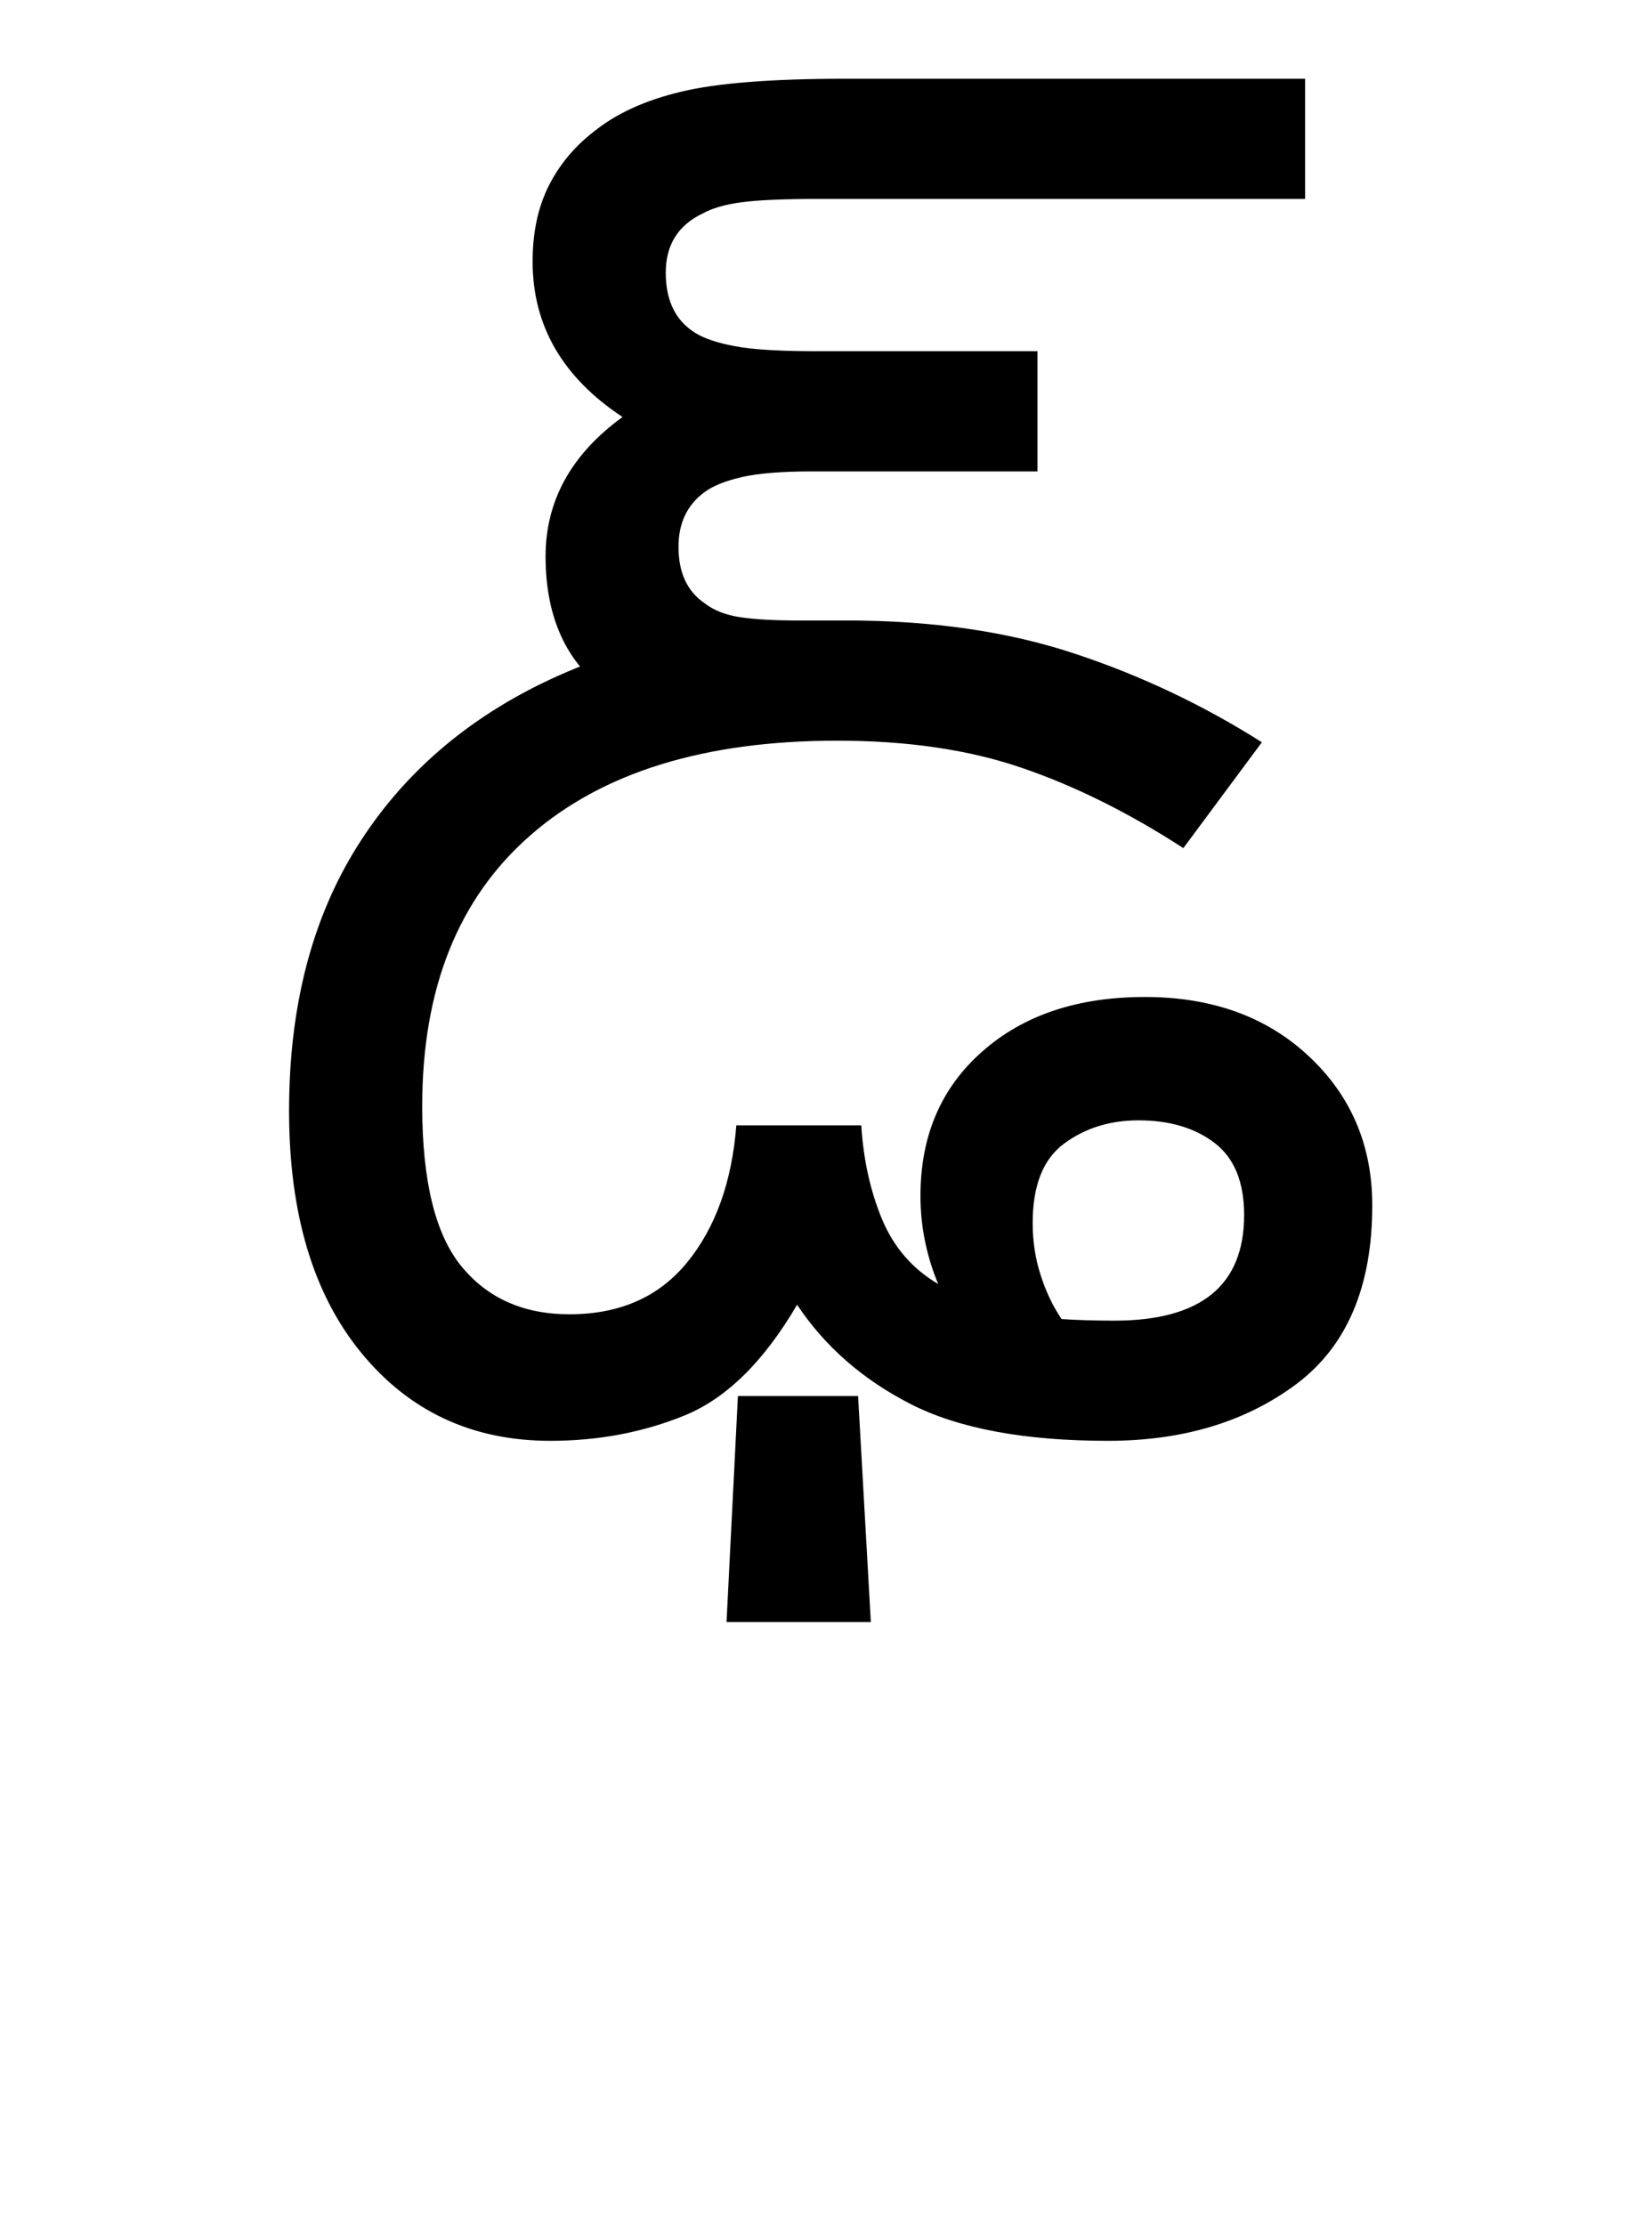<?xml version="1.0" encoding="UTF-8"?>
<svg xmlns="http://www.w3.org/2000/svg" xmlns:xlink="http://www.w3.org/1999/xlink" width="113.406pt" height="152.719pt" viewBox="0 0 113.406 152.719" version="1.1">
<defs>
<g>
<symbol overflow="visible" id="glyph0-0">
<path style="stroke:none;" d="M 10.344 0 L 10.344 -78.547 L 55.547 -78.547 L 55.547 0 Z M 15.953 -5.609 L 49.938 -5.609 L 49.938 -72.938 L 15.953 -72.938 Z M 15.953 -5.609 "/>
</symbol>
<symbol overflow="visible" id="glyph0-1">
<path style="stroke:none;" d="M 60.062 1.312 C 54.344 1.312 49.832 0.473 46.531 -1.203 C 43.227 -2.891 40.625 -5.164 38.719 -8.031 C 36.445 -4.145 33.879 -1.613 31.016 -0.438 C 28.16 0.727 25.082 1.312 21.781 1.312 C 16.426 1.312 12.098 -0.703 8.797 -4.734 C 5.492 -8.766 3.844 -14.301 3.844 -21.344 C 3.844 -28.457 5.398 -34.504 8.516 -39.484 C 11.641 -44.473 16.078 -48.305 21.828 -50.984 C 27.586 -53.66 34.352 -55 42.125 -55 C 48 -55 53.207 -54.242 57.75 -52.734 C 62.289 -51.234 66.582 -49.203 70.625 -46.641 L 65.234 -39.375 C 61.492 -41.801 57.805 -43.633 54.172 -44.875 C 50.547 -46.125 46.312 -46.75 41.469 -46.75 C 32.375 -46.75 25.352 -44.582 20.406 -40.25 C 15.457 -35.926 12.984 -29.734 12.984 -21.672 C 12.984 -16.535 13.879 -12.867 15.672 -10.672 C 17.473 -8.473 19.945 -7.375 23.094 -7.375 C 26.539 -7.375 29.234 -8.562 31.172 -10.938 C 33.117 -13.32 34.242 -16.457 34.547 -20.344 L 43.125 -20.344 C 43.27 -18 43.742 -15.852 44.547 -13.906 C 45.359 -11.969 46.645 -10.484 48.406 -9.453 C 48.031 -10.336 47.734 -11.289 47.516 -12.312 C 47.297 -13.344 47.188 -14.41 47.188 -15.516 C 47.188 -19.617 48.598 -22.914 51.422 -25.406 C 54.242 -27.906 57.969 -29.156 62.594 -29.156 C 67.207 -29.156 70.961 -27.797 73.859 -25.078 C 76.754 -22.367 78.203 -18.957 78.203 -14.844 C 78.203 -9.27 76.461 -5.18 72.984 -2.578 C 69.504 0.016 65.195 1.312 60.062 1.312 Z M 54.891 -13.641 C 54.891 -12.391 55.07 -11.195 55.438 -10.062 C 55.801 -8.926 56.281 -7.922 56.875 -7.047 C 57.969 -6.973 59.176 -6.938 60.5 -6.938 C 66.438 -6.938 69.406 -9.352 69.406 -14.188 C 69.406 -16.457 68.727 -18.109 67.375 -19.141 C 66.02 -20.172 64.281 -20.688 62.156 -20.688 C 60.176 -20.688 58.469 -20.148 57.031 -19.078 C 55.602 -18.016 54.891 -16.203 54.891 -13.641 Z M 33.875 13.75 L 34.656 -1.766 L 42.906 -1.766 L 43.781 13.75 Z M 21.453 -59.406 C 21.453 -63.219 23.211 -66.406 26.734 -68.969 C 22.617 -71.688 20.562 -75.242 20.562 -79.641 C 20.562 -81.617 20.926 -83.344 21.656 -84.812 C 22.395 -86.281 23.426 -87.523 24.75 -88.547 C 26.289 -89.797 28.289 -90.711 30.75 -91.297 C 33.207 -91.891 36.961 -92.188 42.016 -92.188 L 73.594 -92.188 L 73.594 -83.938 L 40.266 -83.938 C 37.766 -83.938 35.961 -83.859 34.859 -83.703 C 33.766 -83.555 32.891 -83.301 32.234 -82.938 C 30.547 -82.133 29.703 -80.781 29.703 -78.875 C 29.703 -76.82 30.473 -75.391 32.016 -74.578 C 32.742 -74.211 33.711 -73.938 34.922 -73.75 C 36.129 -73.57 37.875 -73.484 40.156 -73.484 L 55.219 -73.484 L 55.219 -65.234 L 39.703 -65.234 C 37.648 -65.234 36.055 -65.102 34.922 -64.844 C 33.785 -64.582 32.926 -64.234 32.344 -63.797 C 31.164 -62.922 30.578 -61.676 30.578 -60.062 C 30.578 -58.301 31.164 -57.016 32.344 -56.203 C 33 -55.691 33.836 -55.363 34.859 -55.219 C 35.891 -55.07 37.211 -55 38.828 -55 L 42.906 -55 L 42.906 -46.75 L 38.719 -46.75 C 33.508 -46.75 29.328 -47.754 26.172 -49.766 C 23.023 -51.785 21.453 -55 21.453 -59.406 Z M 21.453 -59.406 "/>
</symbol>
<symbol overflow="visible" id="glyph0-2">
<path style="stroke:none;" d=""/>
</symbol>
</g>
</defs>
<g id="surface1">
<g style="fill:rgb(0%,0%,0%);fill-opacity:1;">
  <use xlink:href="#glyph0-1" x="16" y="97.594"/>
  <use xlink:href="#glyph0-2" x="97.406" y="97.594"/>
</g>
</g>
</svg>
